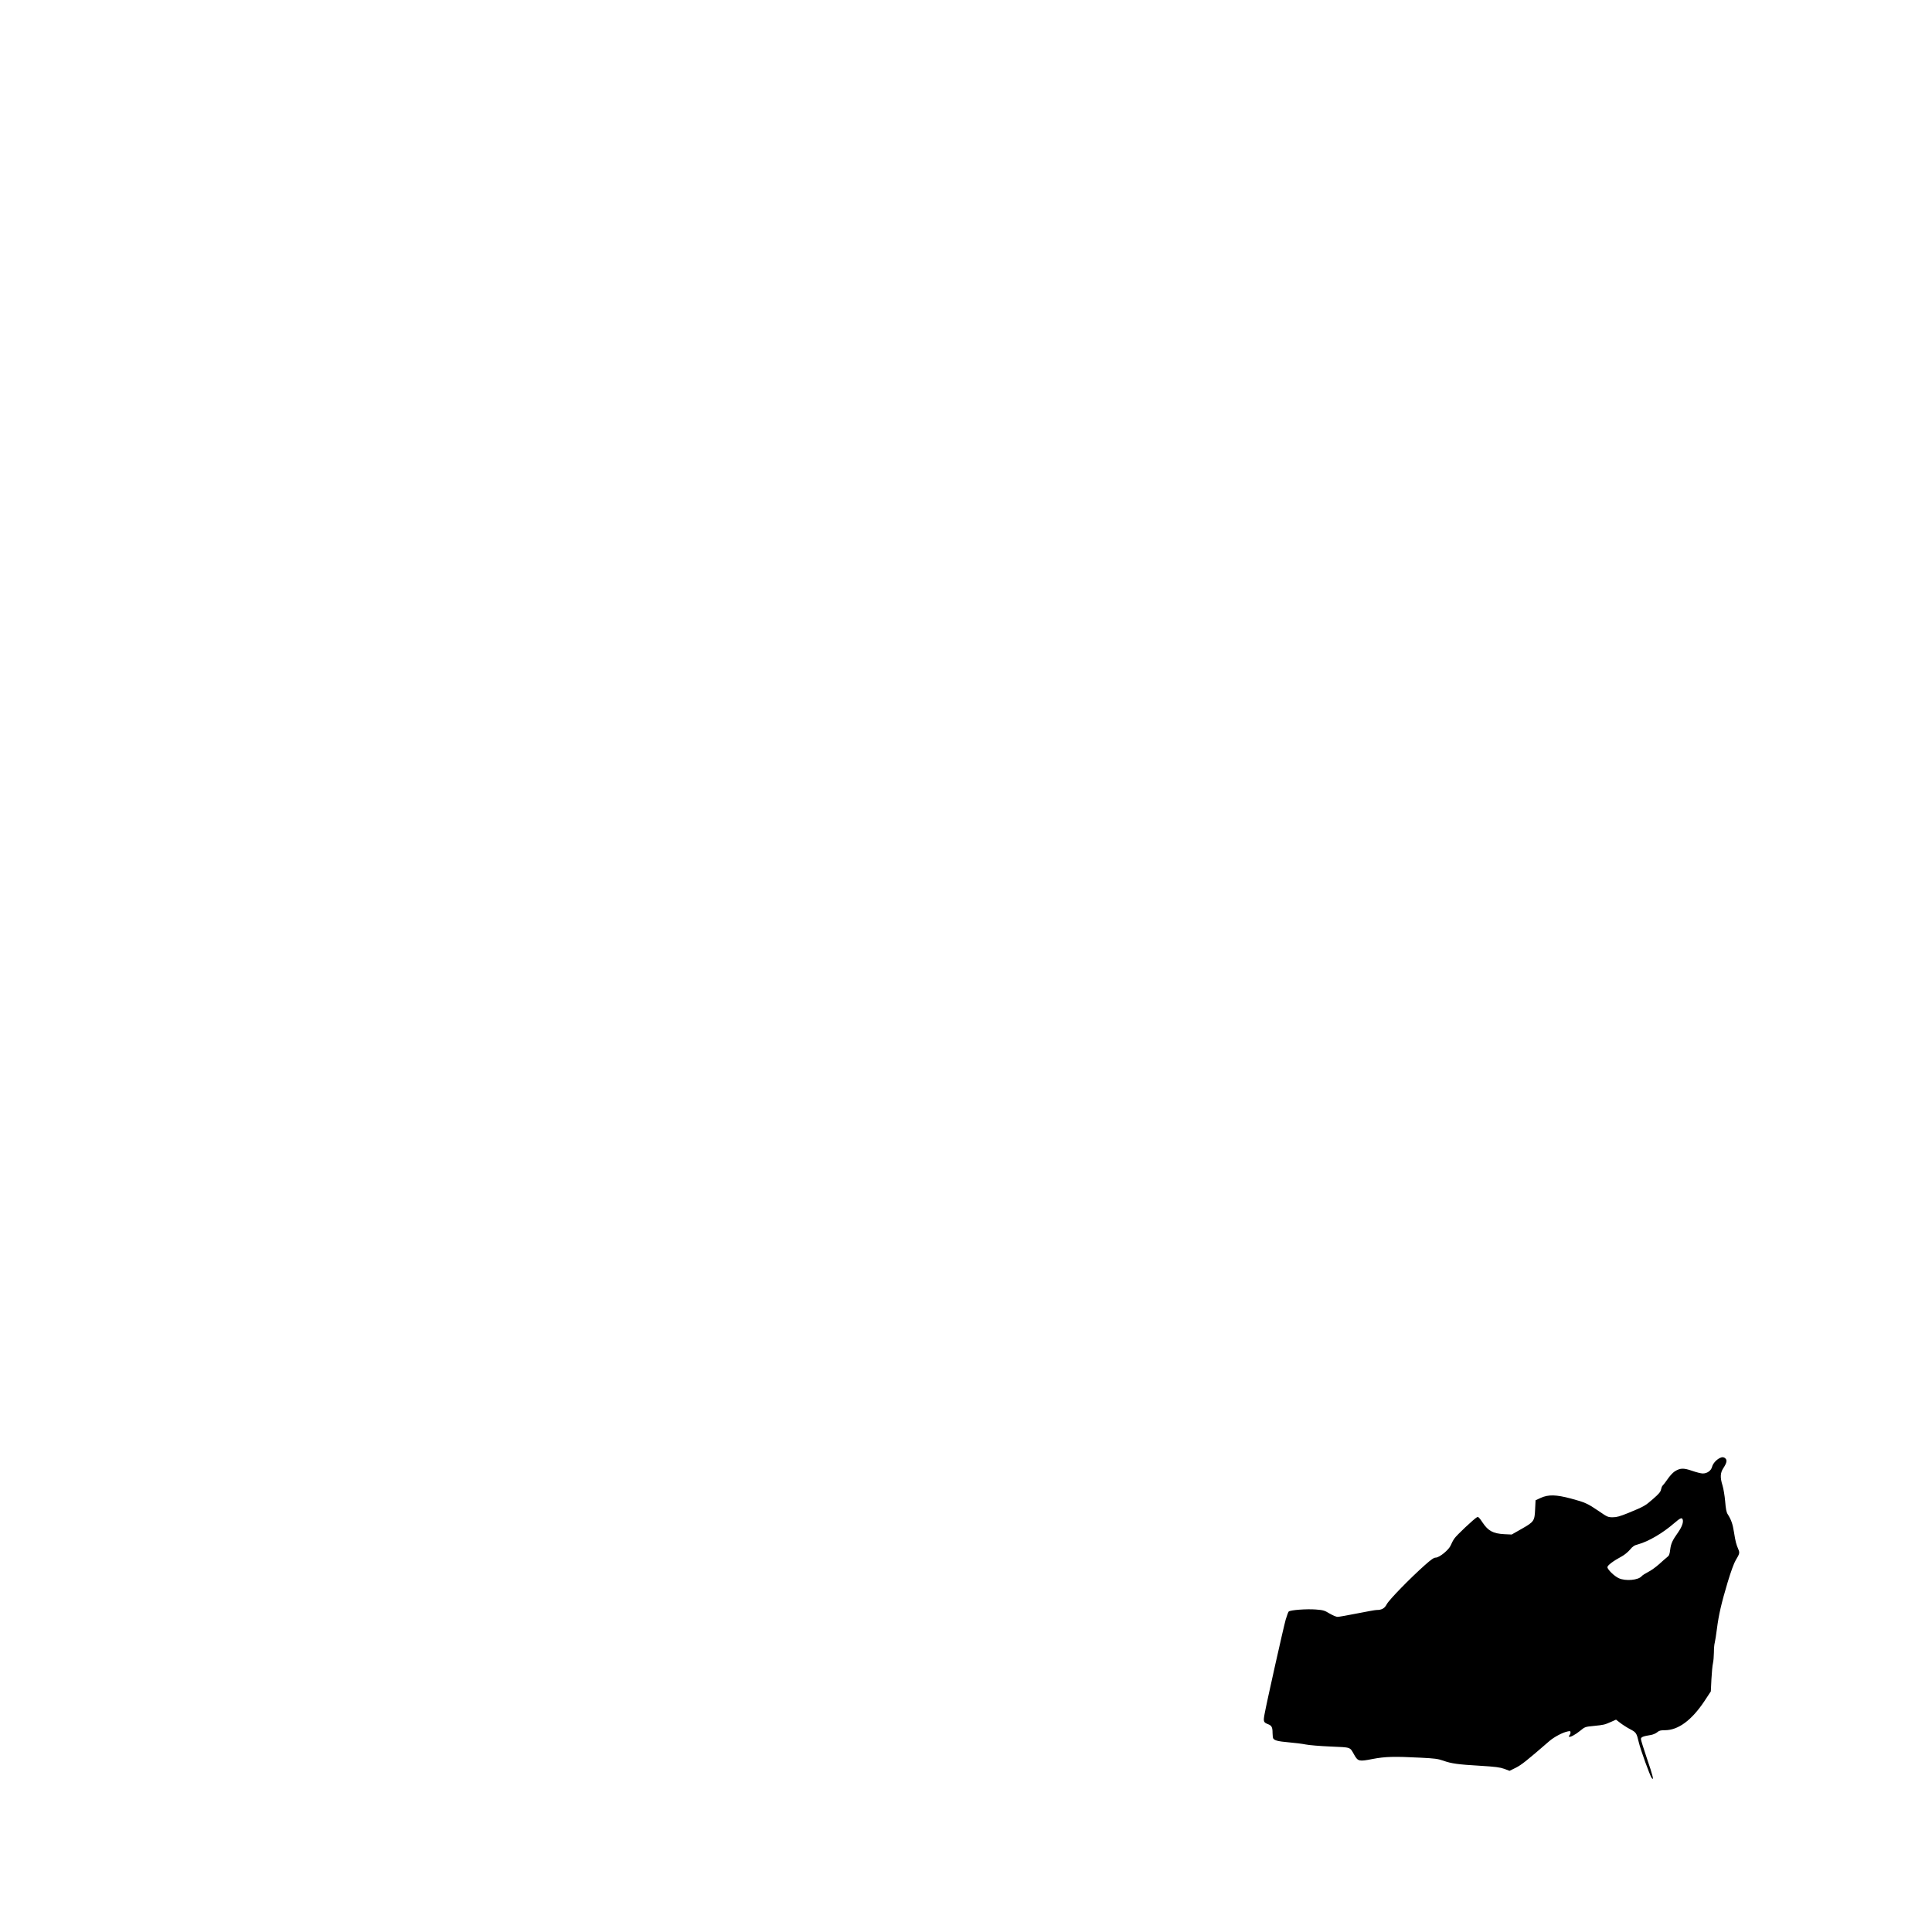 <?xml version="1.0" standalone="no"?>
<!DOCTYPE svg PUBLIC "-//W3C//DTD SVG 20010904//EN"
 "http://www.w3.org/TR/2001/REC-SVG-20010904/DTD/svg10.dtd">
<svg version="1.0" xmlns="http://www.w3.org/2000/svg"
 width="2250pt" height="2250pt" viewBox="0 0 2250 2250"
 preserveAspectRatio="xMidYMid meet">
<g transform="translate(0,2250) scale(0.1,-0.1)"
fill="#000000" stroke="none">
<path d="M20025 5518 c-41 -22 -76 -63 -86 -100 -12 -46 -57 -78 -109 -78 -20
0 -75 14 -124 31 -101 35 -140 33 -204 -8 -21 -14 -58 -54 -82 -90 -24 -35
-50 -68 -57 -74 -7 -6 -15 -27 -19 -46 -5 -27 -24 -50 -93 -110 -92 -80 -99
-85 -288 -163 -100 -40 -134 -50 -181 -50 -56 0 -63 3 -163 72 -128 87 -159
102 -324 146 -173 46 -263 48 -351 8 l-61 -28 -5 -101 c-6 -141 -12 -149 -155
-231 l-118 -67 -87 4 c-129 7 -187 38 -251 134 -41 62 -51 71 -67 63 -33 -18
-236 -208 -262 -247 -15 -21 -34 -57 -43 -80 -21 -52 -132 -143 -175 -143 -21
0 -53 -22 -125 -86 -173 -154 -419 -406 -445 -457 -26 -49 -58 -67 -120 -67
-14 0 -115 -18 -225 -40 -110 -22 -213 -40 -228 -40 -15 0 -57 18 -93 39 -59
36 -73 40 -162 47 -107 8 -296 -6 -314 -24 -6 -6 -21 -48 -35 -94 -24 -84
-220 -958 -246 -1100 -16 -87 -13 -97 41 -118 42 -16 52 -36 52 -102 0 -29 4
-58 8 -64 16 -24 56 -34 179 -45 70 -6 160 -17 198 -25 39 -8 169 -19 290 -24
246 -11 223 -3 277 -98 43 -75 56 -78 213 -47 148 28 247 31 560 15 161 -8
201 -13 261 -34 98 -35 174 -45 430 -60 182 -11 232 -18 283 -36 l61 -23 73
36 c66 33 127 82 389 309 56 49 158 103 216 114 27 6 32 4 32 -13 0 -10 -5
-24 -12 -31 -6 -6 -9 -14 -6 -17 11 -11 74 22 131 69 56 46 58 46 159 56 119
12 124 14 200 47 l58 26 52 -40 c29 -22 81 -55 114 -72 68 -36 74 -44 99 -151
20 -87 130 -389 150 -416 30 -40 15 24 -55 227 -38 112 -70 214 -70 226 0 23
24 33 118 48 23 4 56 18 71 31 24 20 40 24 92 24 155 1 311 117 460 341 l73
111 7 142 c4 77 12 161 18 186 6 25 10 81 11 125 0 44 4 96 10 115 5 19 16 91
25 160 21 165 52 298 125 543 39 128 73 222 94 257 46 76 48 86 30 128 -25 58
-33 90 -50 197 -15 97 -33 147 -73 210 -15 22 -23 62 -30 151 -6 67 -20 150
-31 185 -29 93 -26 146 9 200 39 59 47 92 26 113 -19 19 -42 20 -70 4z m-429
-713 c12 -30 -8 -86 -51 -148 -68 -96 -85 -132 -94 -204 -7 -56 -12 -70 -35
-87 -15 -12 -58 -49 -95 -83 -38 -34 -95 -75 -128 -91 -33 -17 -66 -38 -74
-48 -39 -47 -187 -60 -266 -24 -52 23 -133 102 -133 129 0 21 69 73 168 126
30 16 72 51 94 77 33 40 50 51 96 63 119 33 283 128 417 244 73 63 92 71 101
46z"/>
</g>
</svg>
